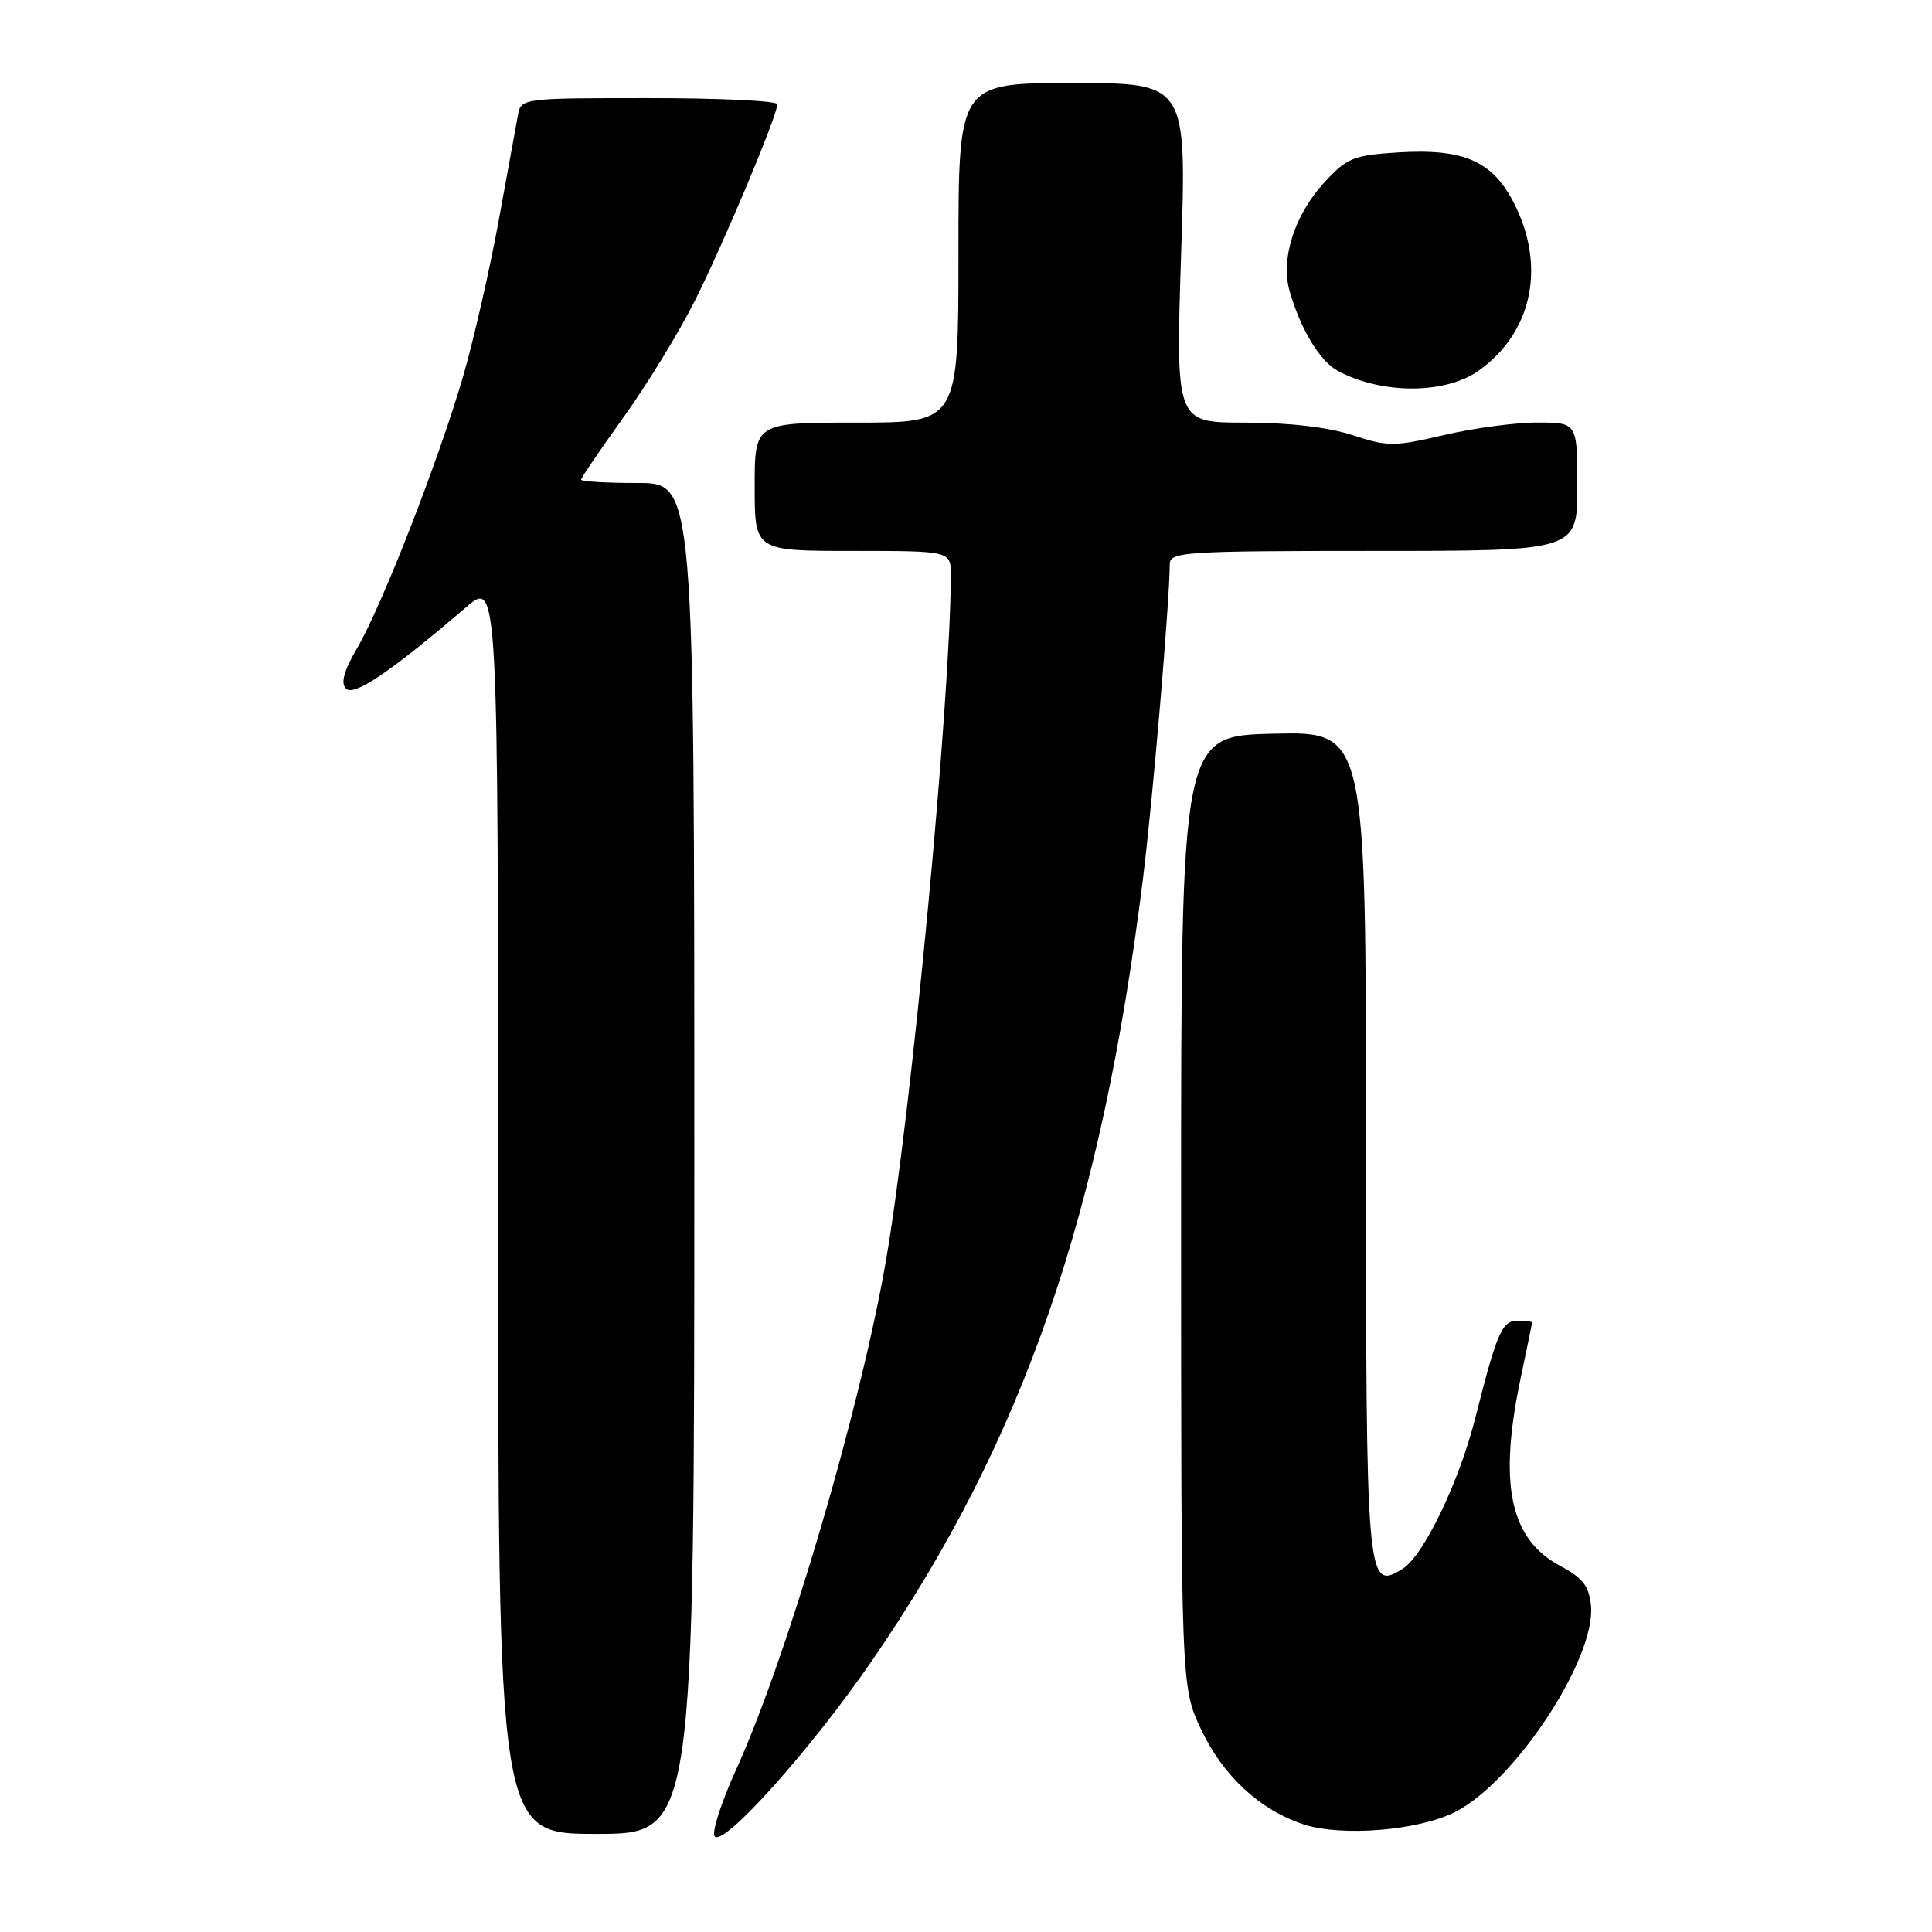 <?xml version="1.0" encoding="UTF-8" standalone="no"?>
<!DOCTYPE svg PUBLIC "-//W3C//DTD SVG 1.1//EN" "http://www.w3.org/Graphics/SVG/1.1/DTD/svg11.dtd" >
<svg xmlns="http://www.w3.org/2000/svg" xmlns:xlink="http://www.w3.org/1999/xlink" version="1.1" viewBox="0 0 256 256">
 <g >
 <path fill="currentColor"
d=" M 115.68 219.85 C 135.61 190.78 145.90 161.05 151.44 116.50 C 152.75 106.02 154.98 79.73 155.00 74.75 C 155.00 73.13 156.95 73.00 182.00 73.00 C 209.00 73.00 209.00 73.00 209.00 64.50 C 209.00 56.00 209.00 56.00 203.75 55.99 C 200.86 55.98 195.29 56.72 191.37 57.64 C 184.73 59.19 183.89 59.20 179.18 57.65 C 175.97 56.60 170.78 56.00 164.95 56.00 C 155.78 56.00 155.78 56.00 156.51 33.50 C 157.24 11.00 157.24 11.00 142.12 11.00 C 127.00 11.00 127.00 11.00 127.00 33.50 C 127.00 56.00 127.00 56.00 113.50 56.00 C 100.00 56.00 100.00 56.00 100.00 64.50 C 100.00 73.00 100.00 73.00 113.00 73.00 C 126.00 73.00 126.00 73.00 125.99 76.25 C 125.94 92.88 120.78 147.41 117.40 167.00 C 114.02 186.60 104.27 219.71 97.51 234.55 C 95.59 238.77 94.32 242.70 94.68 243.30 C 95.70 244.95 107.52 231.75 115.68 219.85 Z  M 92.00 153.50 C 92.00 64.00 92.00 64.00 84.50 64.00 C 80.38 64.00 77.00 63.80 77.00 63.56 C 77.00 63.32 79.52 59.61 82.61 55.31 C 85.70 51.01 89.94 44.09 92.04 39.92 C 95.86 32.32 103.00 15.32 103.00 13.81 C 103.00 13.36 95.36 13.00 86.02 13.00 C 69.20 13.00 69.03 13.02 68.63 15.25 C 68.40 16.49 67.25 22.80 66.07 29.28 C 64.88 35.76 62.78 44.98 61.39 49.78 C 58.18 60.85 50.65 80.18 47.34 85.85 C 45.56 88.90 45.11 90.51 45.85 91.25 C 46.91 92.31 51.76 89.03 61.75 80.47 C 66.00 76.83 66.00 76.83 66.00 159.92 C 66.00 243.00 66.00 243.00 79.00 243.00 C 92.00 243.00 92.00 243.00 92.00 153.50 Z  M 192.85 240.08 C 200.76 236.04 211.49 219.72 210.81 212.75 C 210.56 210.16 209.74 209.09 206.75 207.50 C 200.04 203.92 198.52 196.65 201.52 182.50 C 202.33 178.65 203.00 175.39 203.00 175.25 C 203.00 175.11 202.13 175.00 201.08 175.00 C 199.02 175.00 198.35 176.56 195.49 187.87 C 193.36 196.32 188.62 206.17 185.86 207.87 C 181.07 210.83 181.00 209.98 181.00 151.28 C 181.00 96.94 181.00 96.94 168.75 97.22 C 156.50 97.50 156.50 97.50 156.50 160.50 C 156.50 223.50 156.50 223.50 159.13 229.11 C 162.03 235.29 166.92 239.83 172.73 241.74 C 177.80 243.40 187.99 242.56 192.85 240.08 Z  M 195.94 49.11 C 202.83 44.21 204.79 35.78 200.94 27.59 C 198.03 21.41 194.22 19.63 185.16 20.20 C 179.30 20.58 178.46 20.92 175.43 24.23 C 171.51 28.51 169.66 34.34 170.89 38.61 C 172.33 43.62 174.90 47.87 177.26 49.14 C 183.08 52.27 191.52 52.26 195.94 49.11 Z "/>
</g>
</svg>